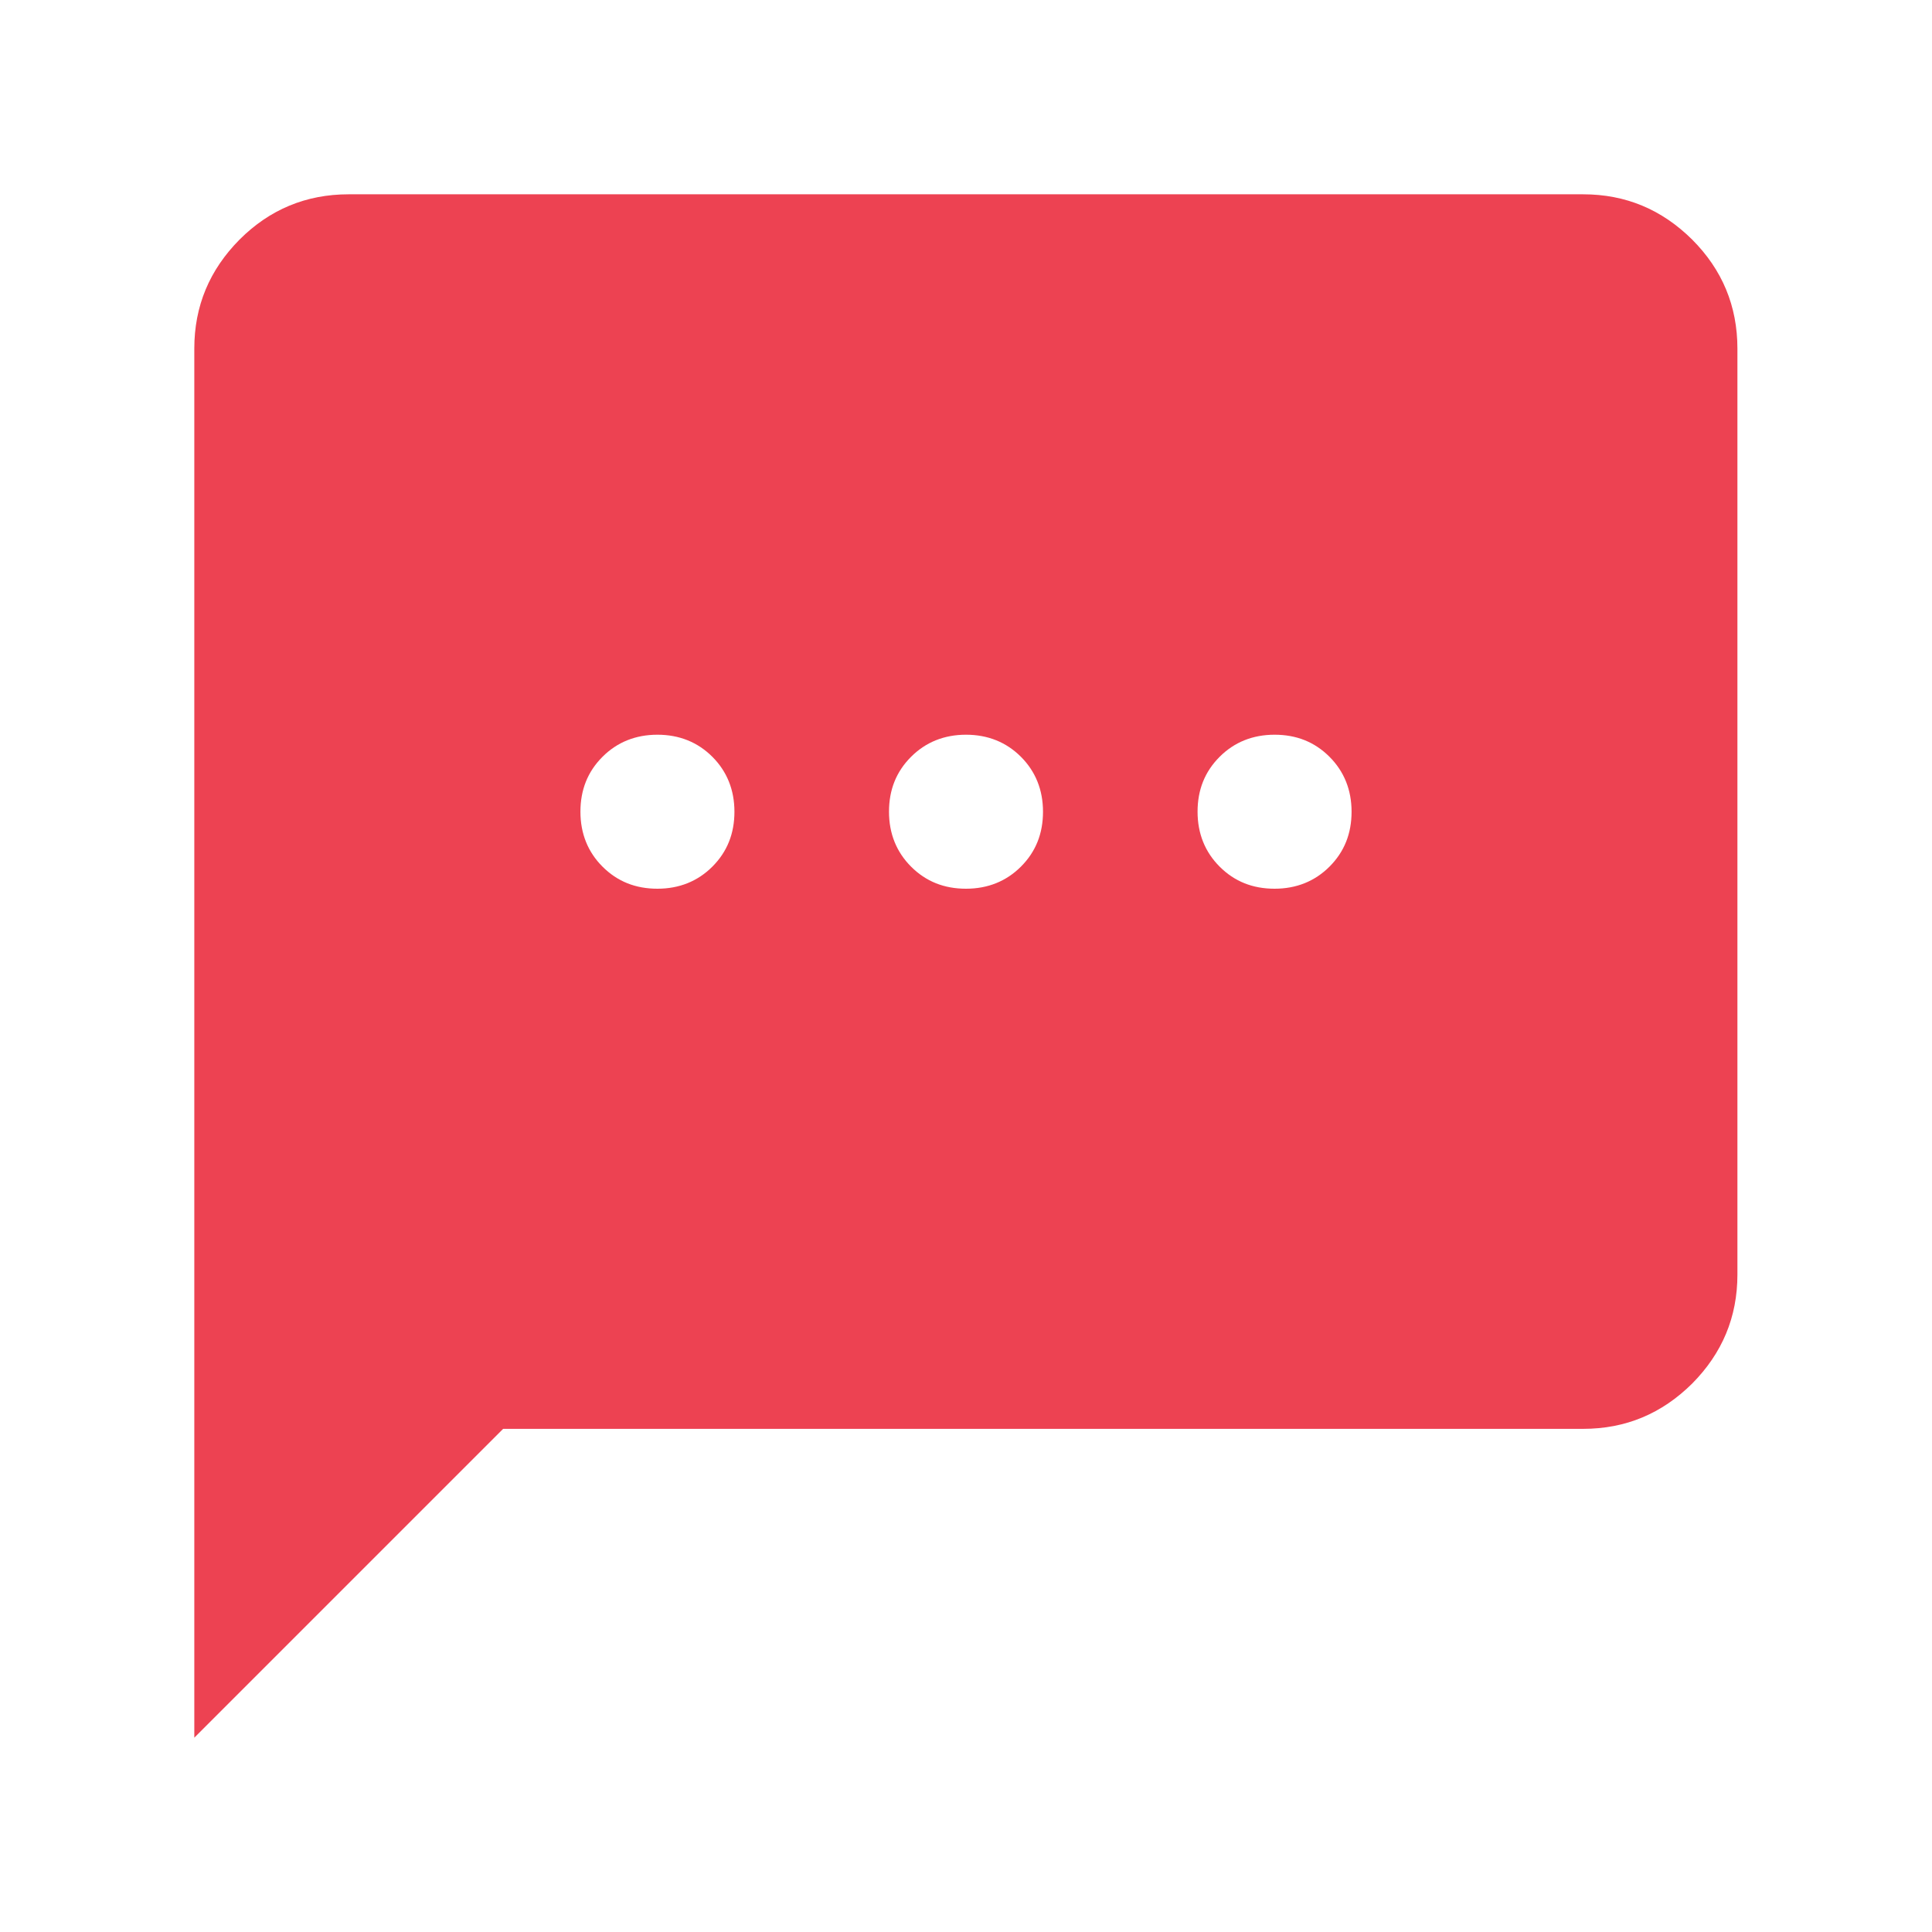 <?xml version="1.0" encoding="UTF-8"?>
<svg id="Layer_1" data-name="Layer 1" xmlns="http://www.w3.org/2000/svg" viewBox="0 0 70 70">
  <defs>
    <style>
      .cls-1 {
        fill: #ed4252;
        stroke-width: 0px;
      }
    </style>
  </defs>
  <path class="cls-1" d="m23.82,32.2c.79,0,1.46-.27,1.99-.8.54-.54.8-1.2.8-1.99s-.27-1.46-.8-1.99-1.2-.8-1.99-.8-1.46.27-1.99.8c-.54.54-.8,1.2-.8,1.99s.27,1.46.8,1.99c.54.54,1.2.8,1.99.8Zm11.18,0c.79,0,1.46-.27,1.99-.8.54-.54.8-1.2.8-1.99s-.27-1.46-.8-1.99-1.2-.8-1.99-.8-1.46.27-1.99.8c-.54.54-.8,1.2-.8,1.99s.27,1.46.8,1.99c.54.54,1.2.8,1.99.8Zm11.18,0c.79,0,1.46-.27,1.99-.8.54-.54.8-1.2.8-1.99s-.27-1.46-.8-1.99c-.54-.54-1.2-.8-1.99-.8s-1.46.27-1.99.8c-.54.54-.8,1.2-.8,1.99s.27,1.46.8,1.99c.54.54,1.2.8,1.99.8ZM7.04,62.96V12.63c0-1.54.55-2.85,1.64-3.95,1.09-1.09,2.41-1.64,3.95-1.64h44.73c1.54,0,2.85.55,3.95,1.64,1.09,1.09,1.64,2.41,1.64,3.95v33.55c0,1.54-.55,2.85-1.64,3.95-1.1,1.09-2.41,1.64-3.95,1.64H18.23l-11.18,11.18Z"/>
</svg>